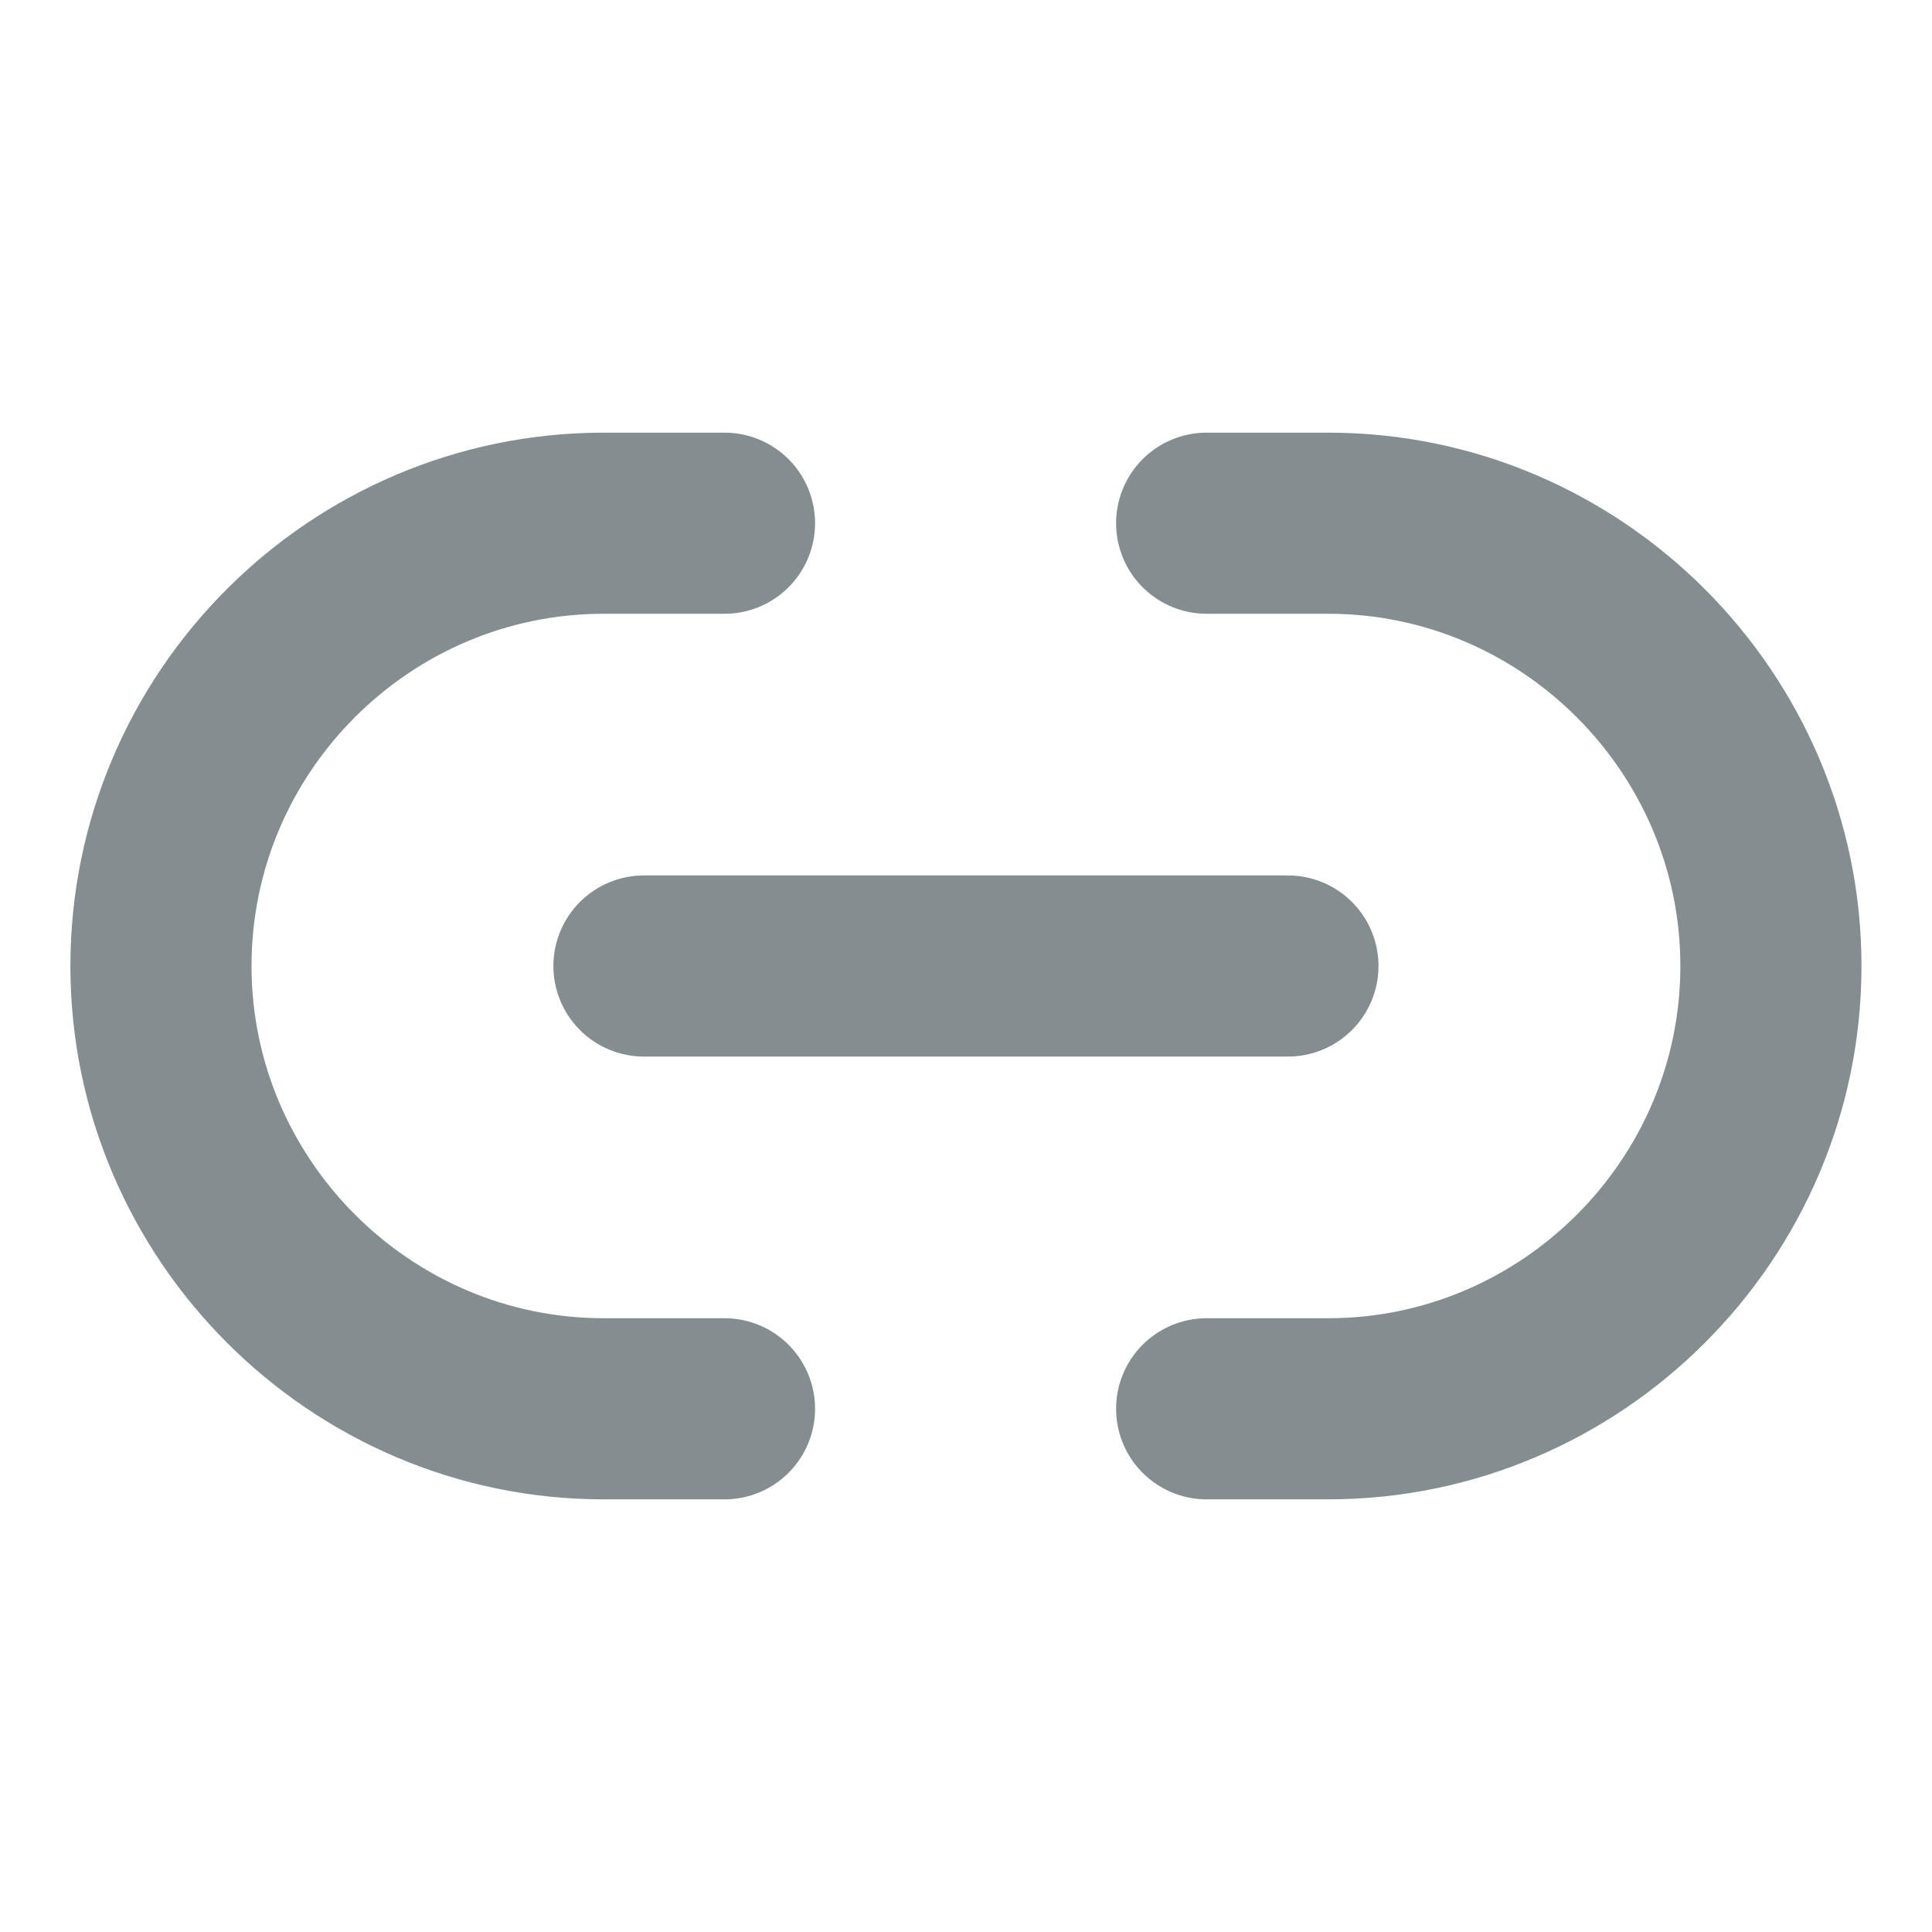 <svg width="16" height="16" viewBox="0 0 16 16" fill="none" xmlns="http://www.w3.org/2000/svg">
<path d="M9.993 11.667H11C13.013 11.667 14.666 10.02 14.666 8C14.666 5.987 13.02 4.333 11 4.333H9.993" stroke="#848D90" stroke-width="1.5" stroke-linecap="round" stroke-linejoin="round"/>
<path d="M6 4.333H5C2.98 4.333 1.333 5.98 1.333 8C1.333 10.013 2.98 11.667 5 11.667H6" stroke="#848D90" stroke-width="1.5" stroke-linecap="round" stroke-linejoin="round"/>
<path d="M5.333 8H10.666" stroke="#848D90" stroke-width="1.5" stroke-linecap="round" stroke-linejoin="round"/>
</svg>

